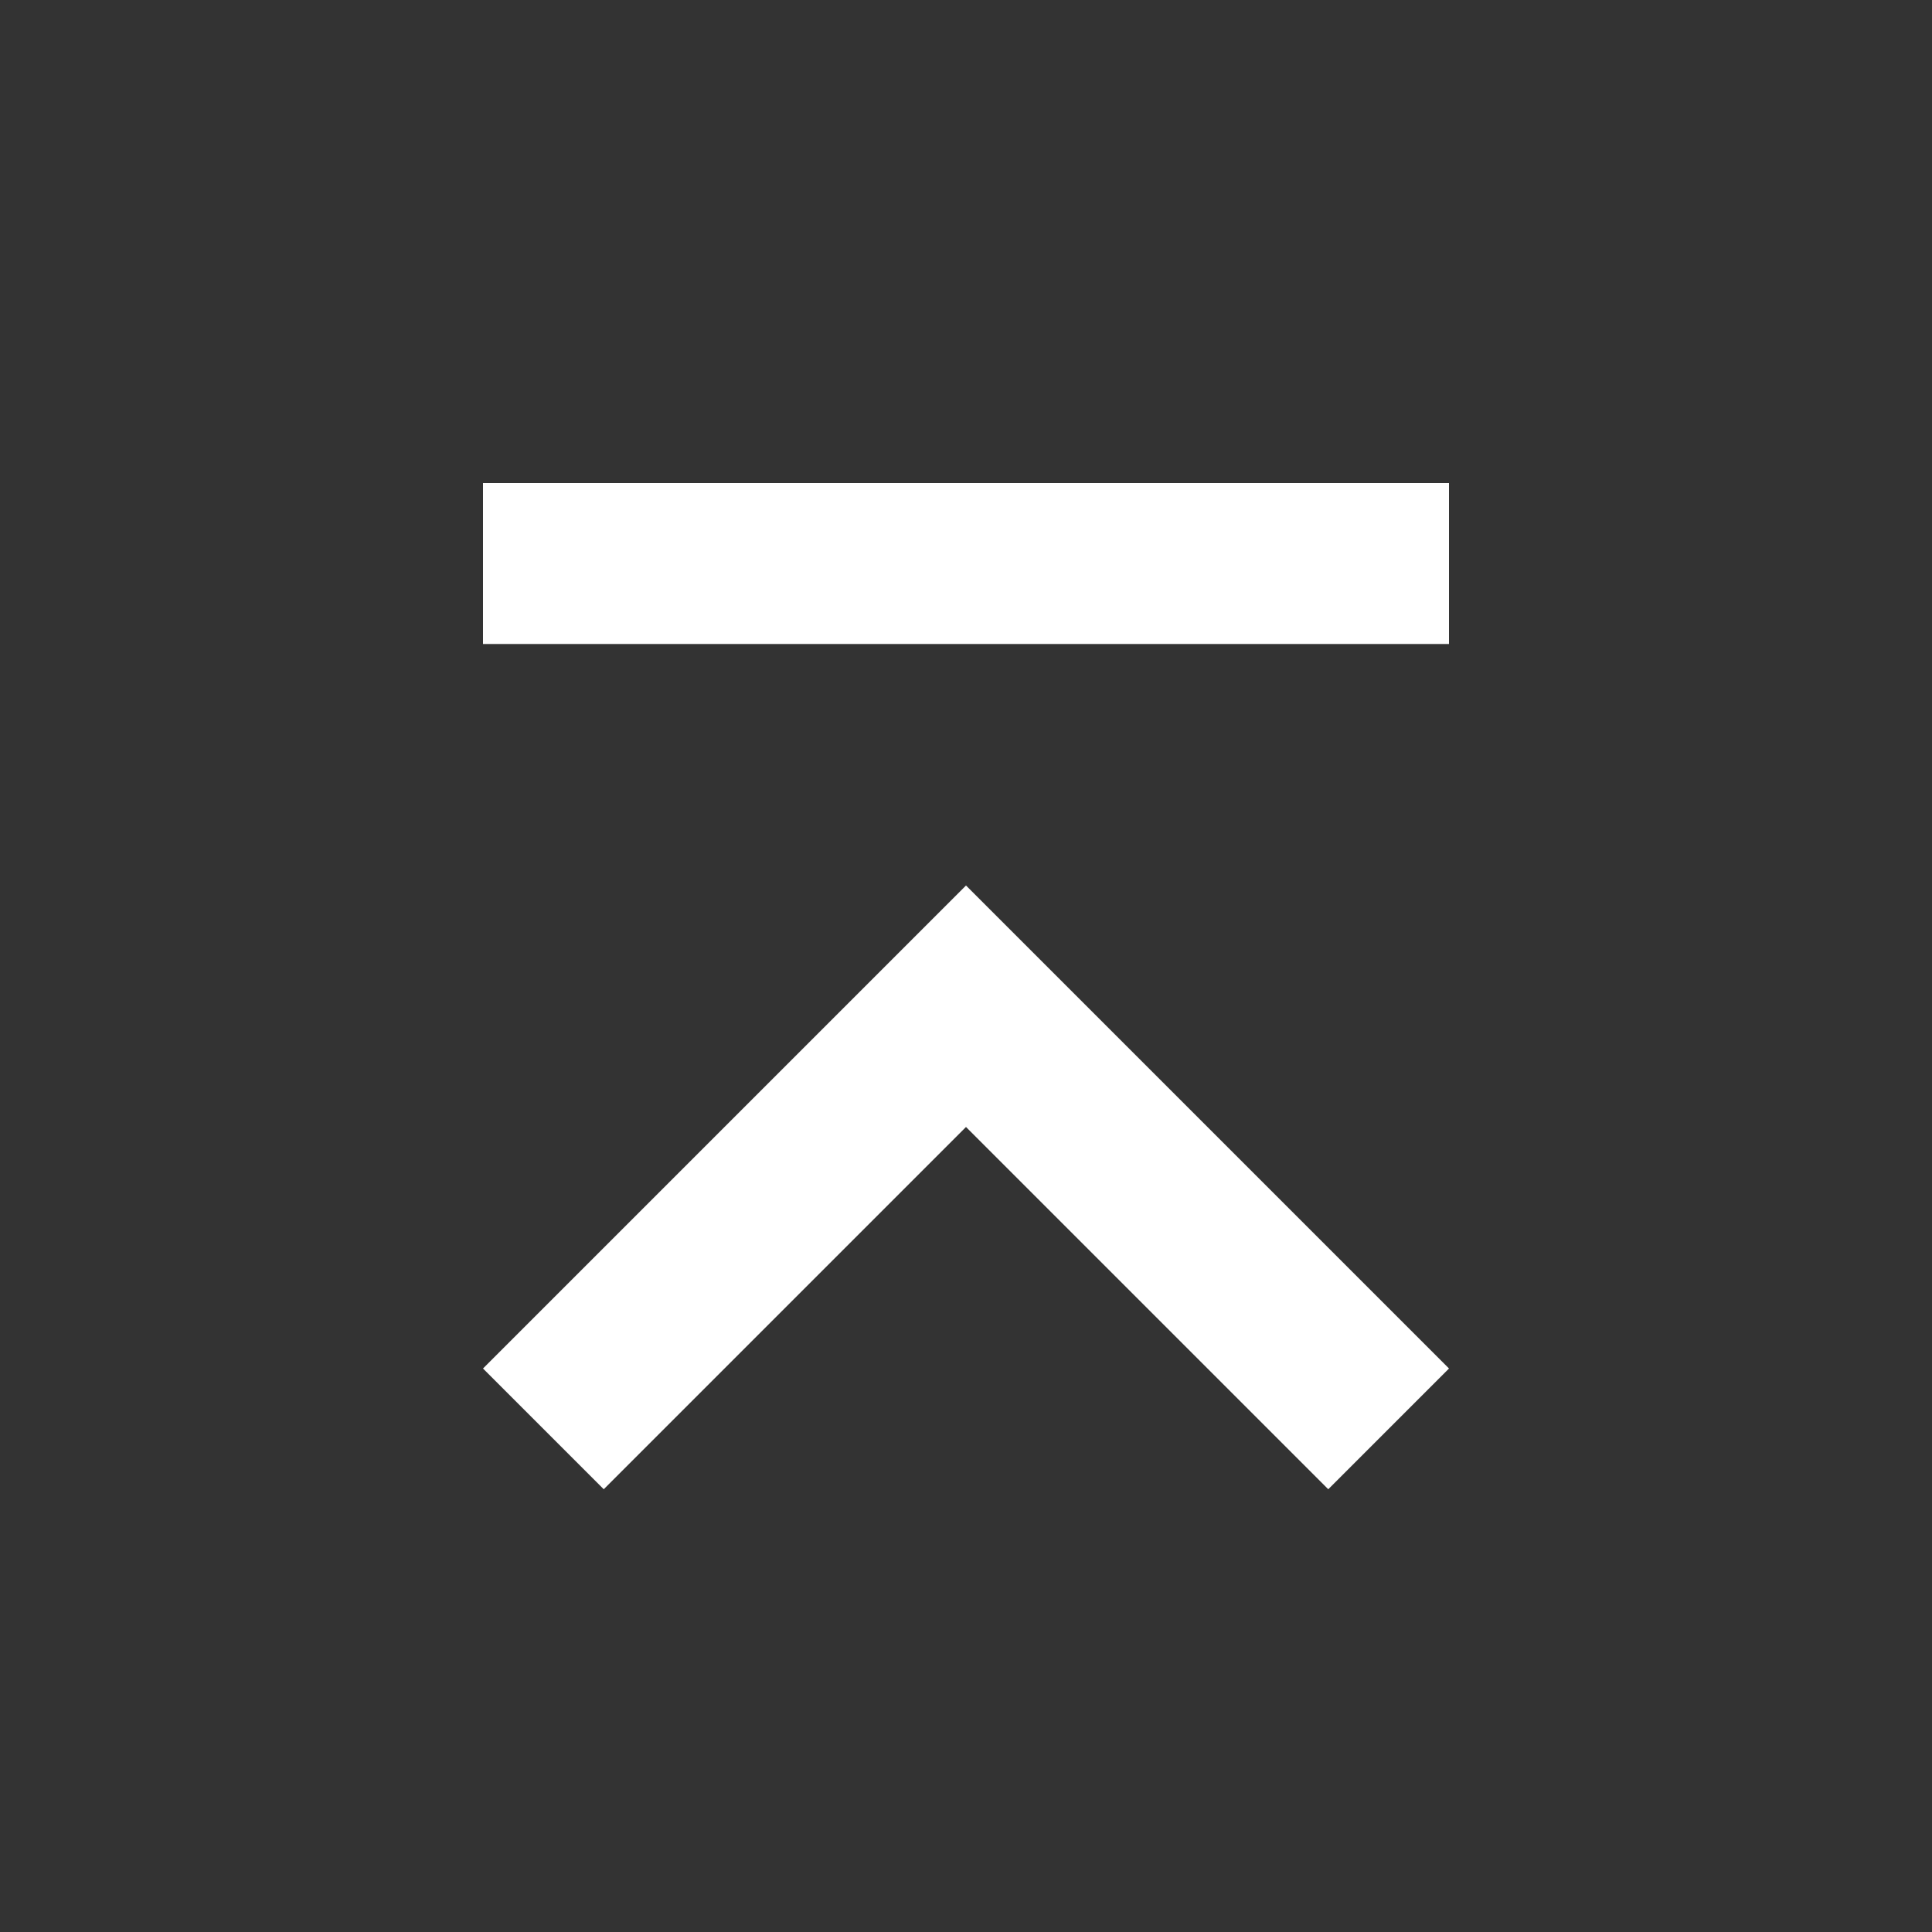 <svg width="24" height="24" viewBox="0 0 24 24" fill="none" xmlns="http://www.w3.org/2000/svg">
<rect x="0" y="0" width="24" height="24" fill="#333333" stroke="none"/>
<path d="M18 8L6 8V6L18 6V8Z" fill="white"/>
<path d="M16.5 18.5L12 14L7.5 18.5L6 17L12 11L18 17L16.5 18.5Z" fill="white"/>
</svg>
